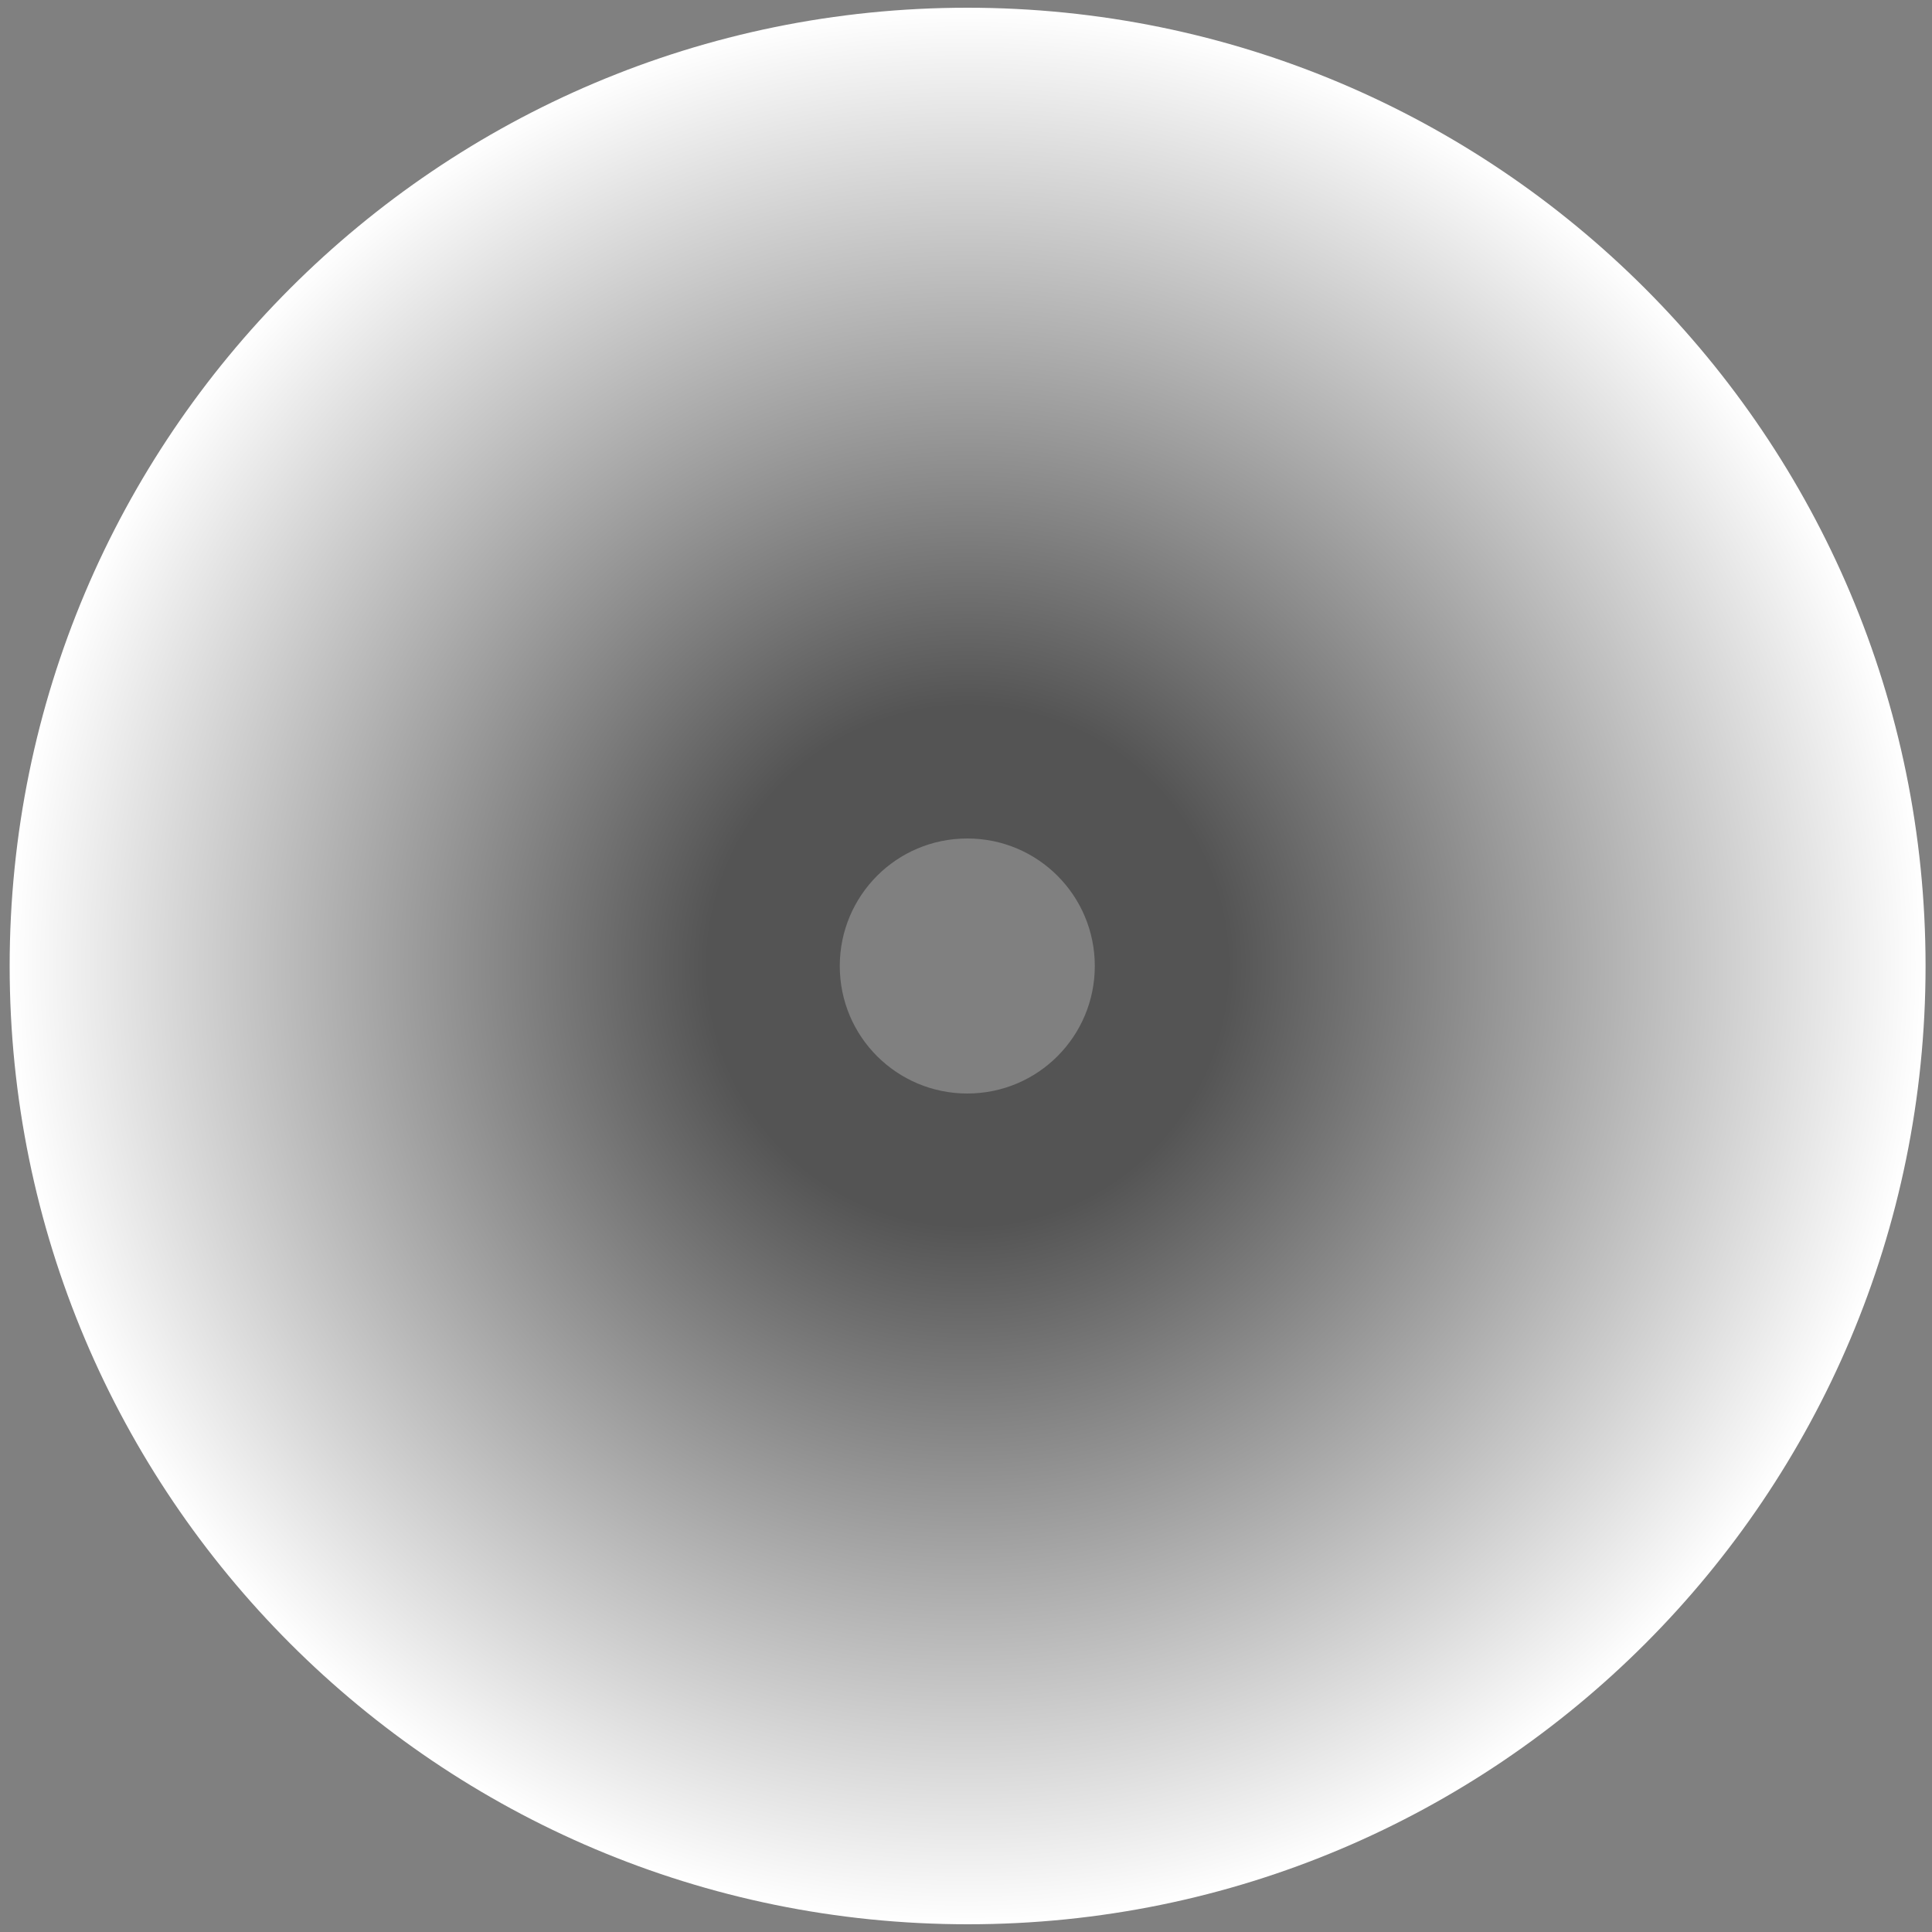 <?xml version="1.0" encoding="utf-8"?>
<!-- Generator: Adobe Illustrator 24.1.0, SVG Export Plug-In . SVG Version: 6.00 Build 0)  -->
<svg version="1.1" id="Layer_1" xmlns="http://www.w3.org/2000/svg" xmlns:xlink="http://www.w3.org/1999/xlink" x="0px" y="0px"
	 viewBox="0 0 300 300" style="enable-background:new 0 0 300 300;" xml:space="preserve">
<rect x="0" y="0" width="300" height="300" fill="#808080" stroke="none"/>
<style type="text/css">
	.st0{fill:url(#SVGID_1_);}
</style>
<g>
	<radialGradient id="SVGID_1_" cx="150.25" cy="150" r="148.75" gradientUnits="userSpaceOnUse">
		<stop  offset="0.271" style="stop-color:#545454"/>
		<stop  offset="1" style="stop-color:#FFFFFF"/>
	</radialGradient>
	<path class="st0" d="M150.2,1.2C68.1,1.2,1.5,67.8,1.5,150s66.6,148.8,148.8,148.8S299,232.2,299,150S232.4,1.2,150.2,1.2z
		 M150.2,169.8c-10.9,0-19.8-8.8-19.8-19.8c0-10.9,8.8-19.8,19.8-19.8S170,139.1,170,150C170,160.9,161.2,169.8,150.2,169.8z"/>
</g>
</svg>
